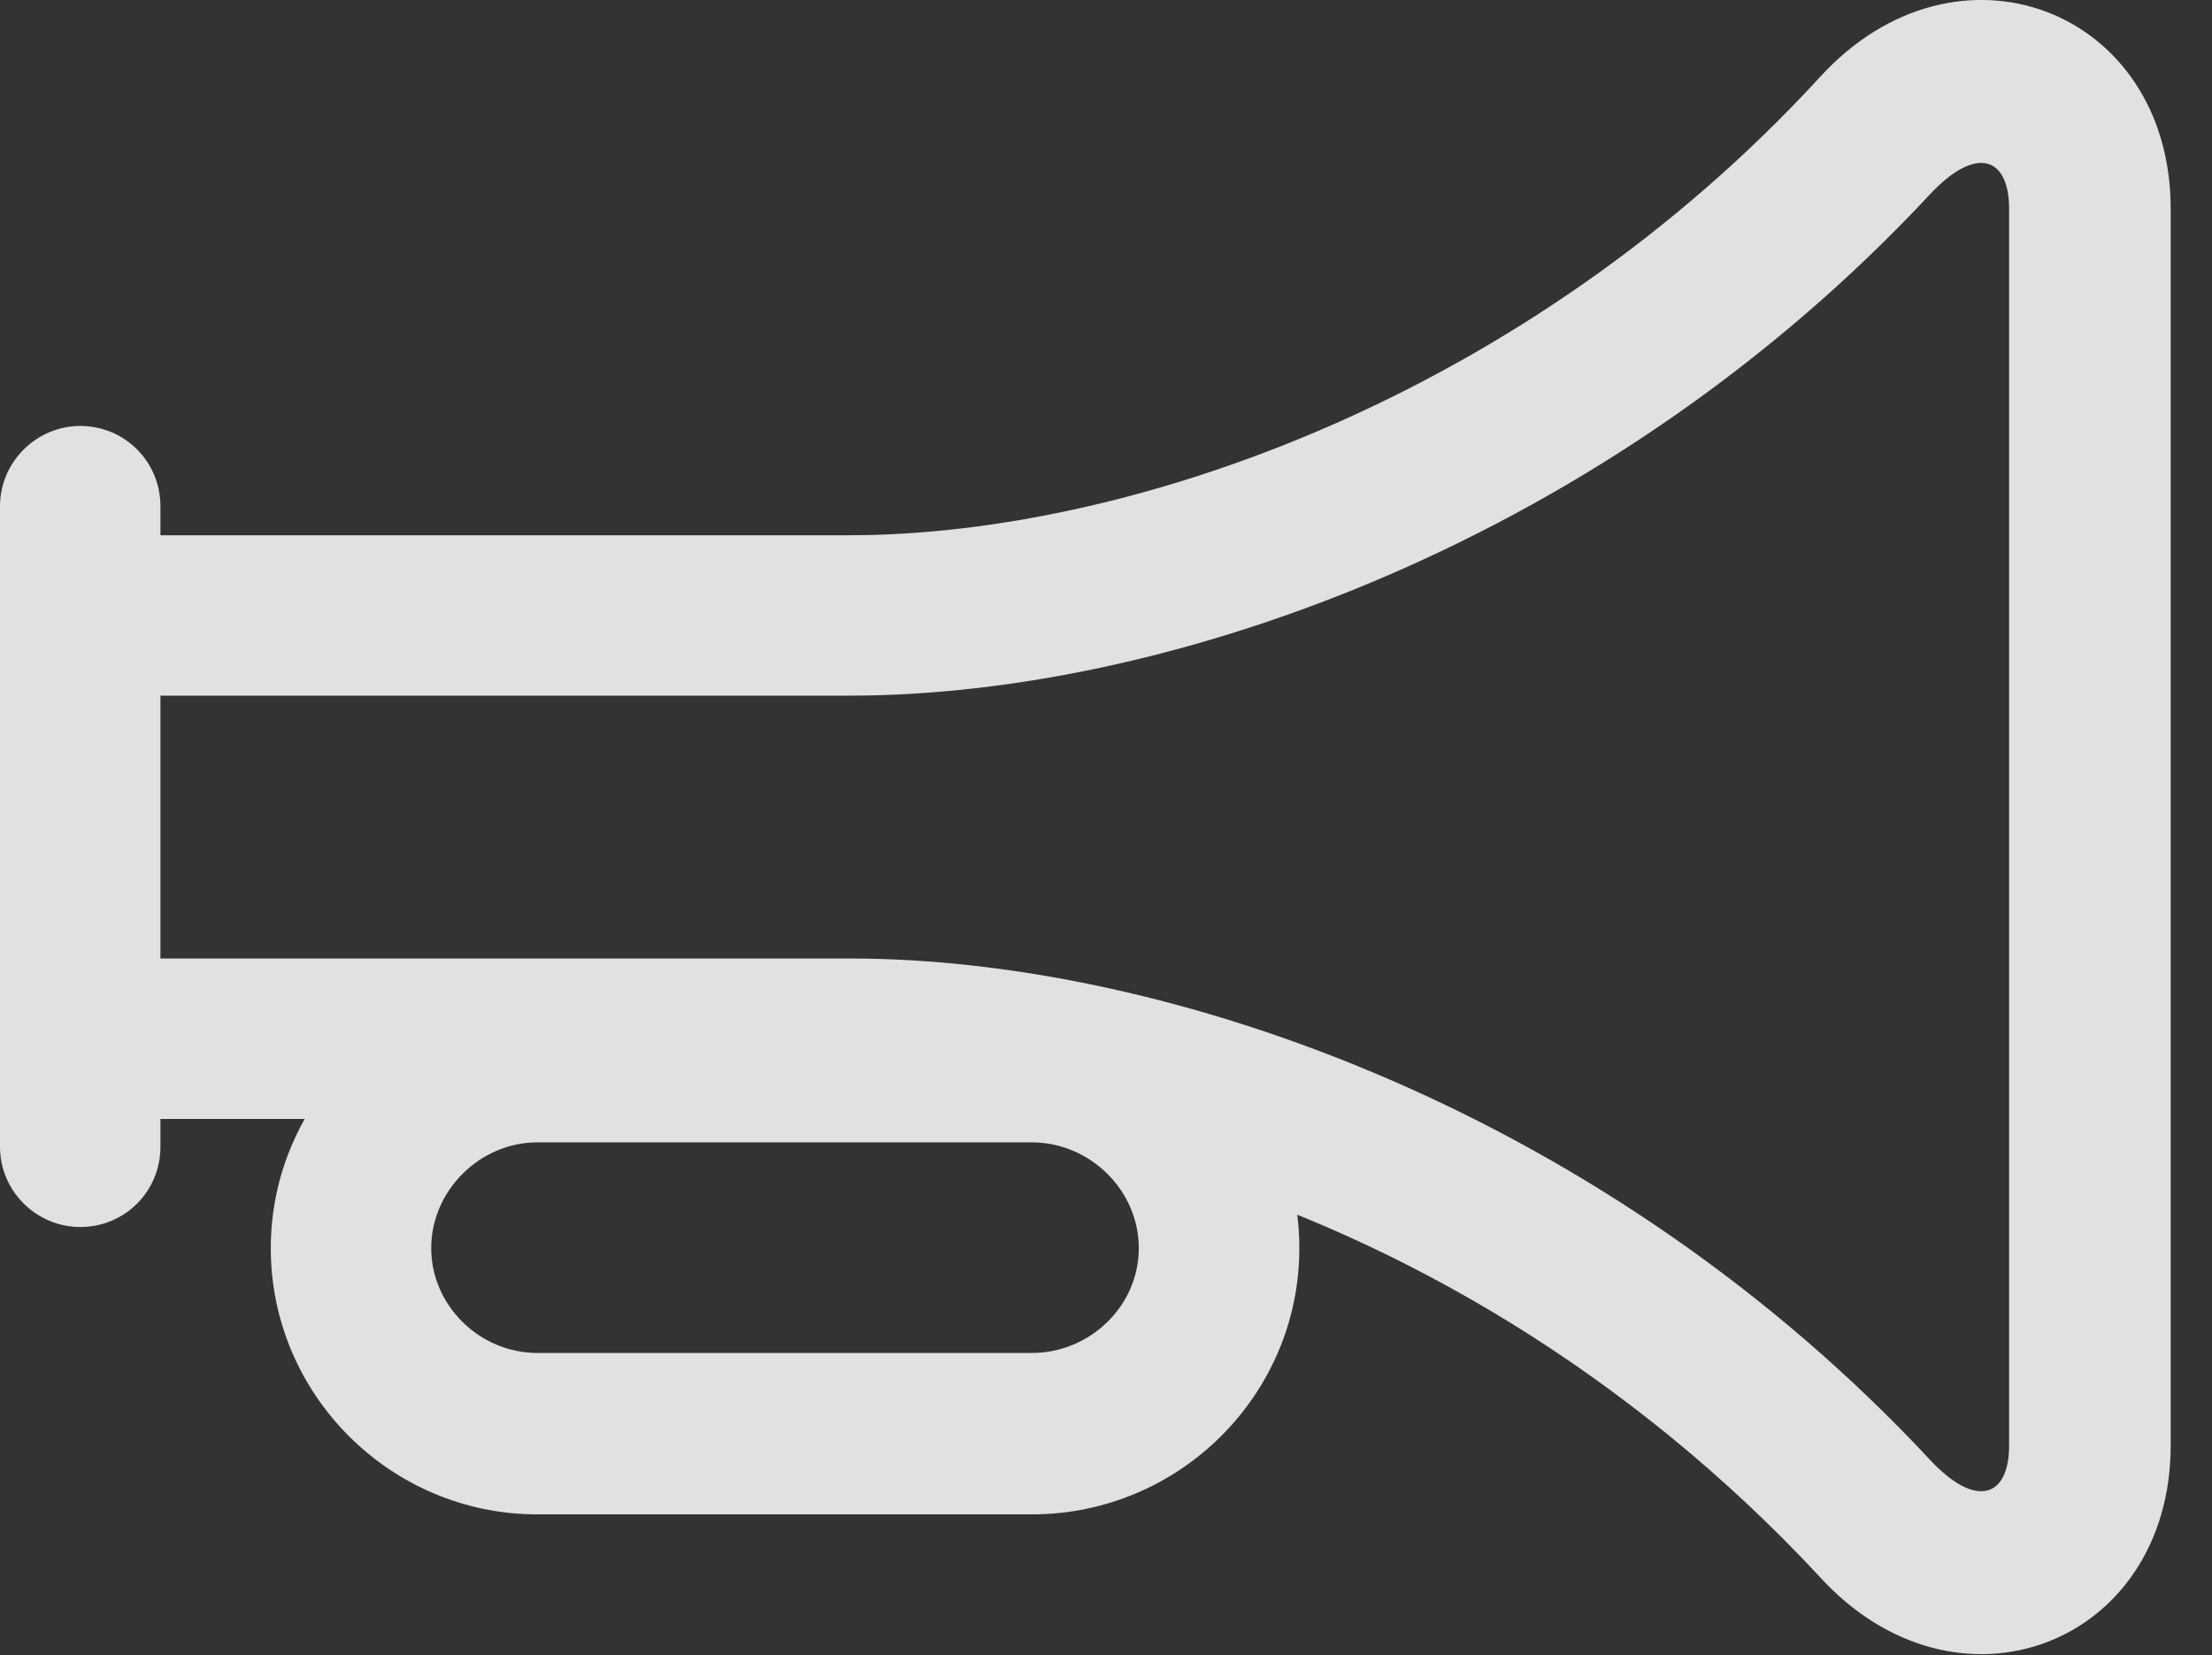 <?xml version="1.0" encoding="UTF-8"?>
<!--Generator: Apple Native CoreSVG 232.5-->
<!DOCTYPE svg
PUBLIC "-//W3C//DTD SVG 1.1//EN"
       "http://www.w3.org/Graphics/SVG/1.1/DTD/svg11.dtd">
<svg version="1.1" xmlns="http://www.w3.org/2000/svg" xmlns:xlink="http://www.w3.org/1999/xlink" width="19.385" height="14.51">
 <rect width="100%" height="100%" fill="#333333" stroke="none"/>
 <g>
  <rect height="14.51" opacity="0" width="19.385" x="0" y="0"/>
  <path d="M0.703 9.809L7.441 9.809C8.301 9.809 9.316 9.965 10.352 10.287C12.275 10.873 14.277 12.025 15.947 13.822C17.148 15.141 19.023 14.418 19.023 12.67L19.023 1.83C19.023 0.082 17.148-0.641 15.947 0.678C13.389 3.461 9.922 4.692 7.441 4.692L0.703 4.692L0.703 6.098L7.441 6.098C10.283 6.098 14.102 4.721 16.914 1.703C17.314 1.274 17.607 1.371 17.607 1.83L17.607 12.67C17.607 13.129 17.314 13.227 16.914 12.797C14.102 9.779 10.283 8.402 7.441 8.402L0.703 8.402ZM0.703 10.756C1.094 10.756 1.406 10.444 1.406 10.053L1.406 4.438C1.406 4.047 1.094 3.734 0.703 3.734C0.322 3.734 0 4.047 0 4.438L0 10.053C0 10.444 0.322 10.756 0.703 10.756ZM2.373 10.941C2.373 12.231 3.428 13.275 4.707 13.275L9.043 13.275C10.332 13.275 11.387 12.231 11.387 10.941C11.387 9.662 10.332 8.608 9.043 8.608L4.707 8.608C3.428 8.608 2.373 9.662 2.373 10.941ZM3.779 10.941C3.779 10.434 4.209 10.014 4.707 10.014L9.043 10.014C9.551 10.014 9.98 10.434 9.98 10.941C9.98 11.449 9.551 11.86 9.043 11.86L4.707 11.86C4.209 11.86 3.779 11.449 3.779 10.941Z" fill="#ffffff" fill-opacity="0.85"/>
 </g>
</svg>
